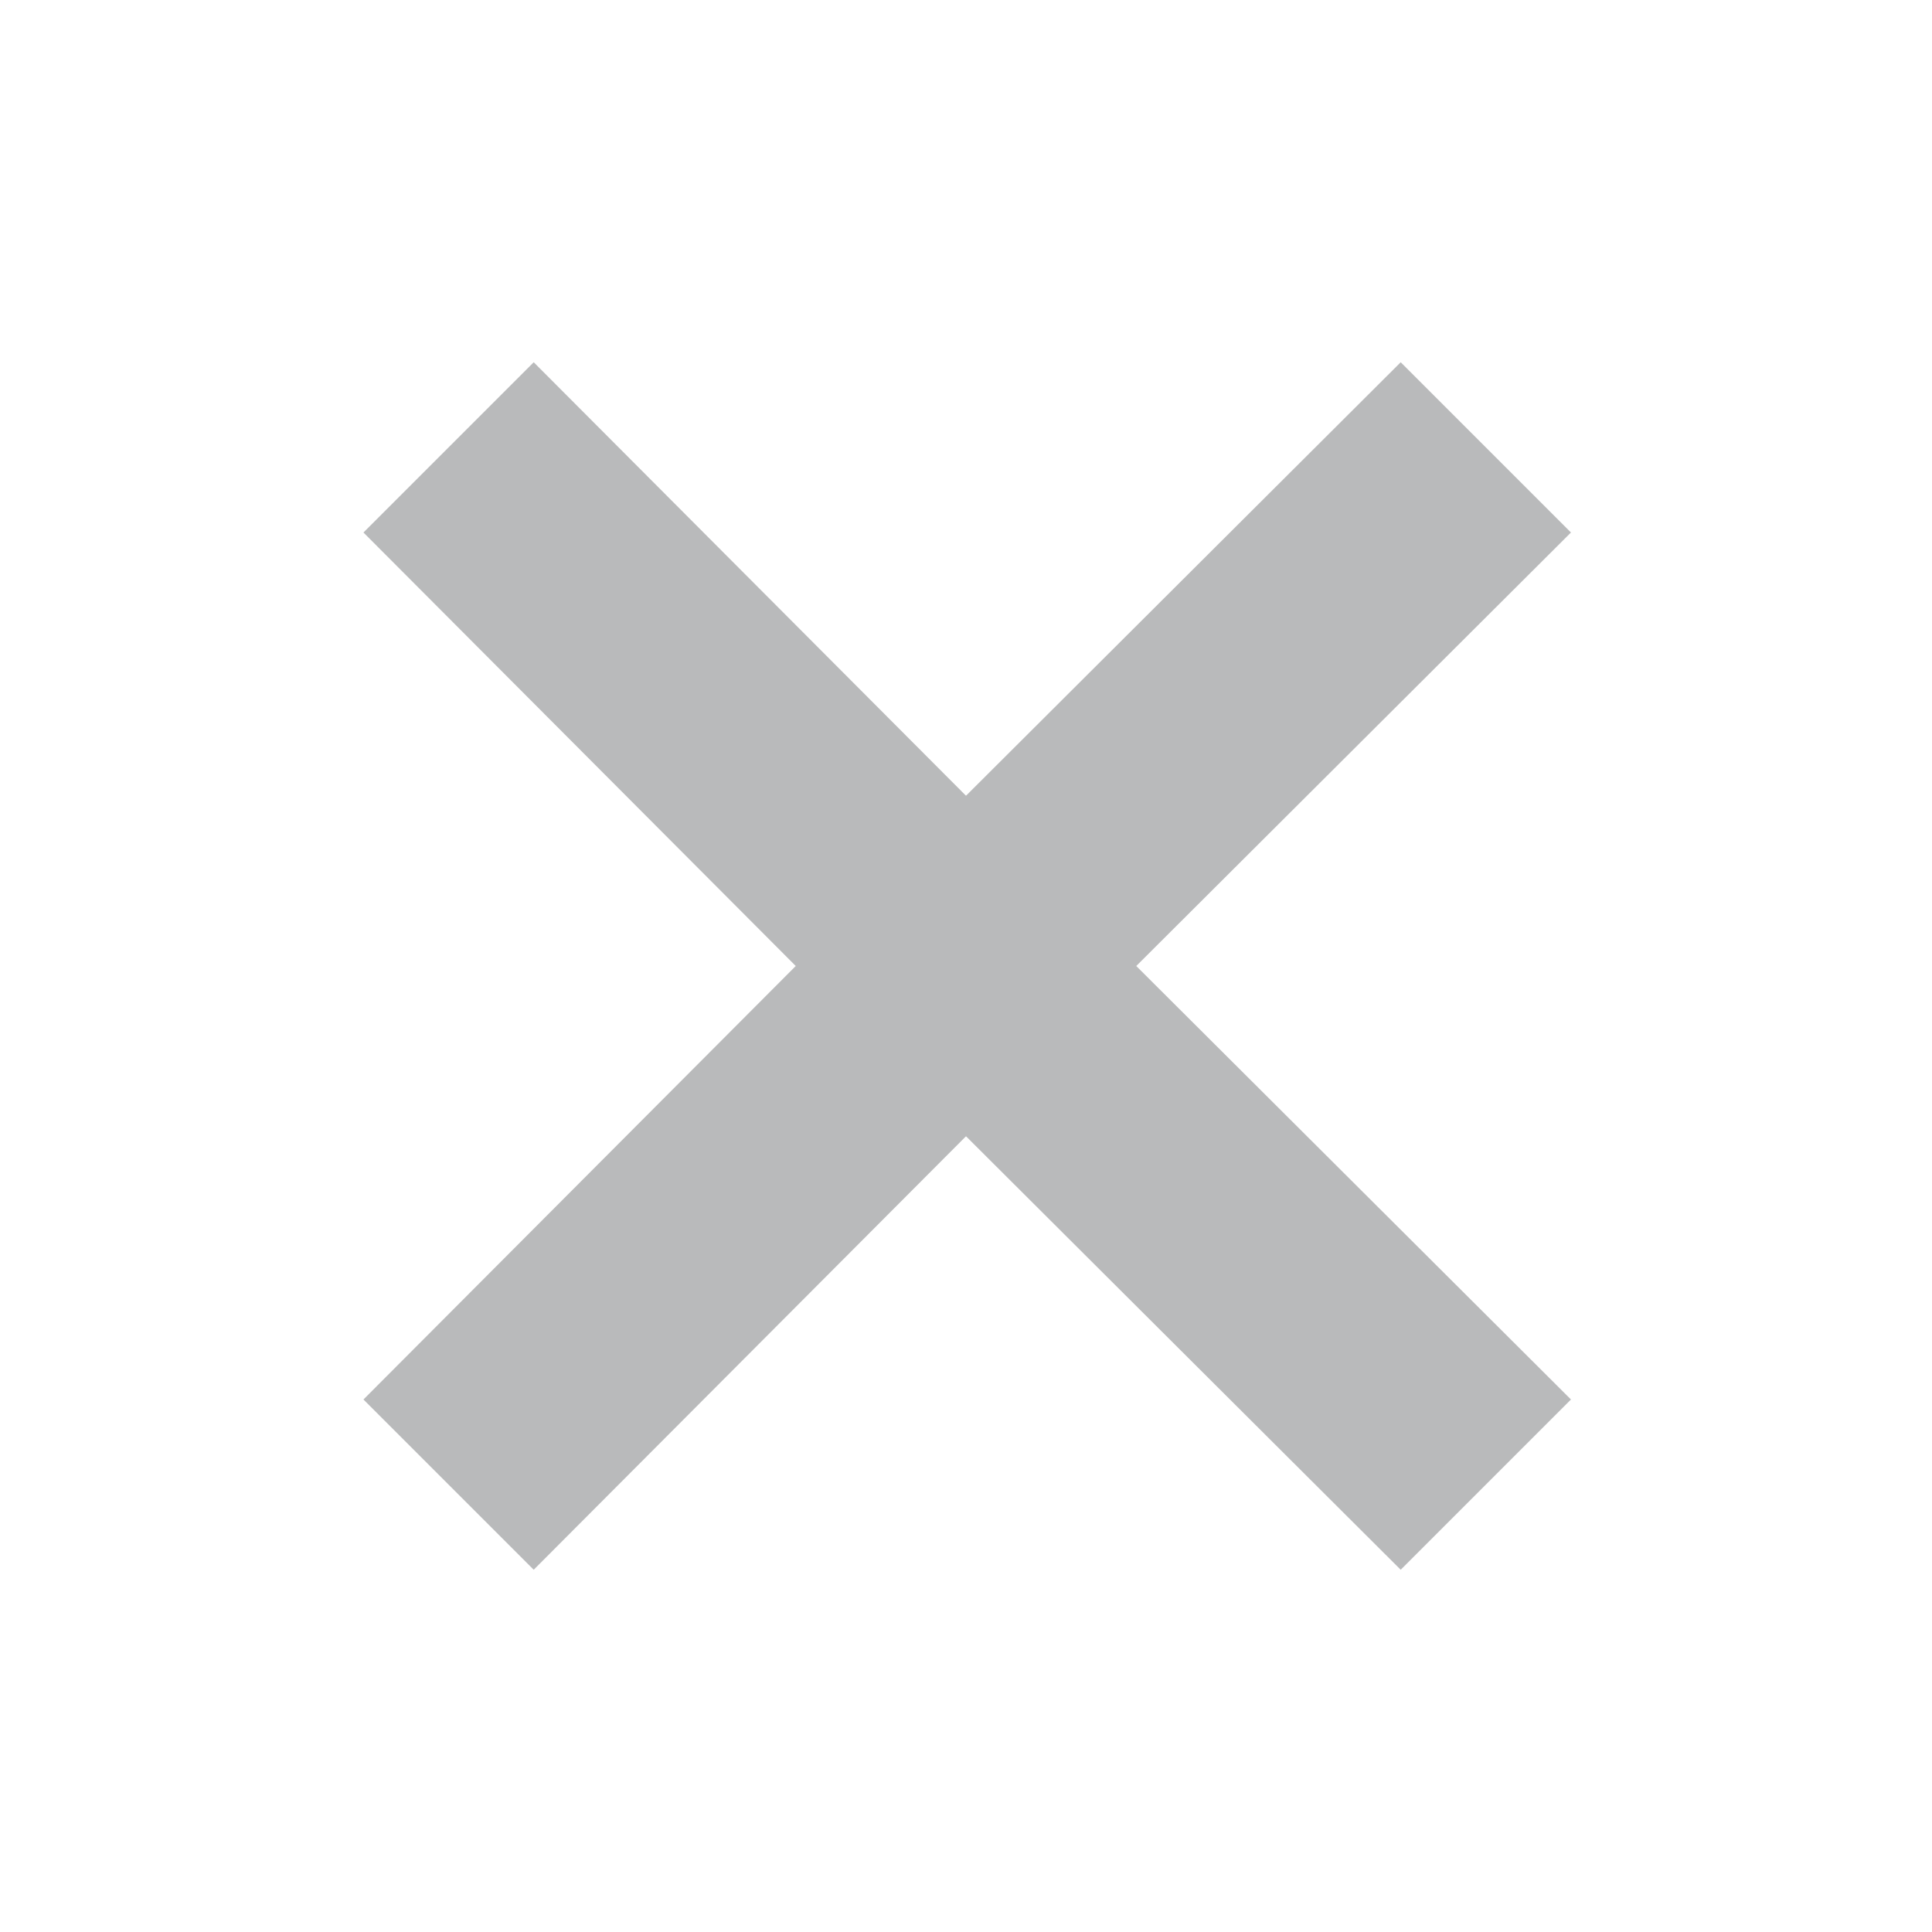 <svg xmlns="http://www.w3.org/2000/svg" class="cui3-icon cui3-icon--black-32 cui3-icon--s" viewBox="0 0 16 16"><g stroke="none" fill="#b9babb" stroke-width="1px"><path d="M13.01 4.41L11.6 3 8 6.59 4.42 3 3.01 4.41 6.59 8l-3.58 3.59L4.42 13 8 9.41 11.6 13l1.41-1.41L9.41 8z" stroke="none" fill="#b9babb" stroke-width="1px"></path></g></svg>